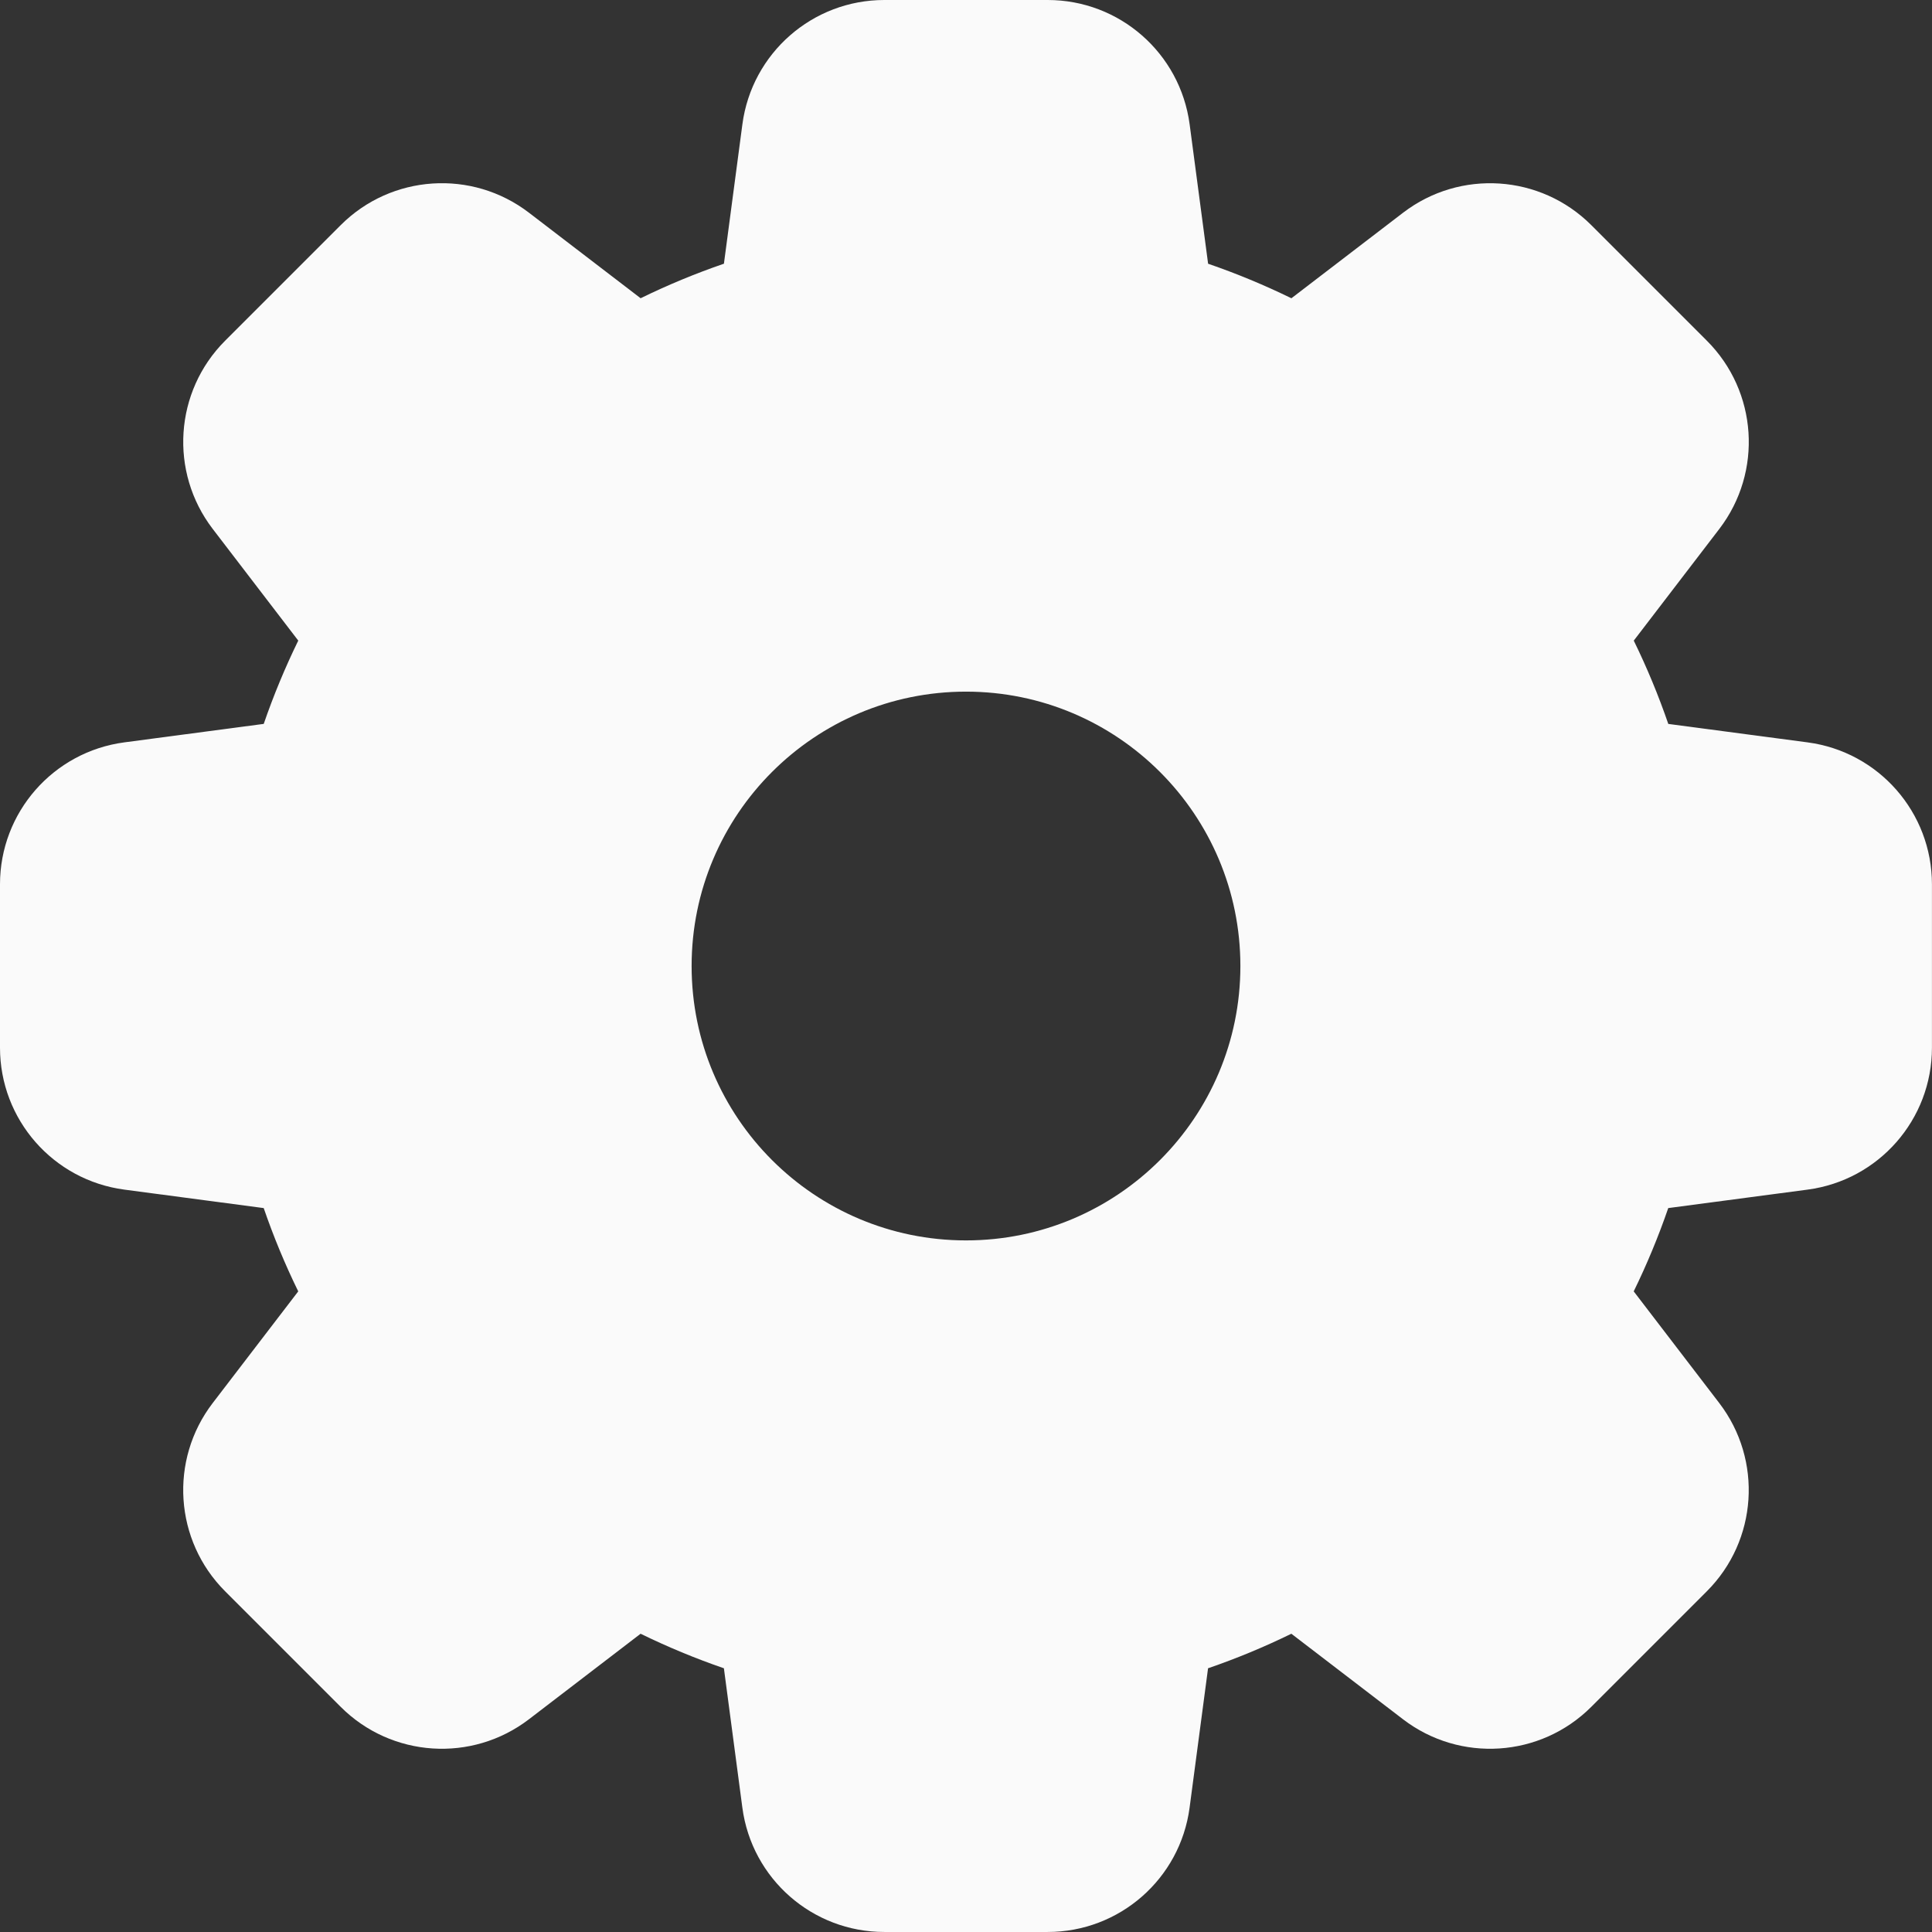 <?xml version="1.0" encoding="UTF-8"?><svg id="a" xmlns="http://www.w3.org/2000/svg" viewBox="0 0 1000 1000"><rect x="0" y="0" width="1000" height="1000" fill="#333333" stroke="none"/><path d="m935.67,384.26l-71.71-9.5c-.15-.02-.3-.04-.45-.05-5.09-14.81-11.07-29.21-17.88-43.13.09-.12.2-.25.29-.37l43.99-57.43c22.58-29.5,19.83-71.16-6.43-97.42l-59.83-59.83c-26.26-26.26-67.92-29.01-97.42-6.43l-57.43,43.99c-.12.09-.25.2-.37.29-13.92-6.8-28.32-12.78-43.13-17.88-.01-.15-.03-.3-.05-.45l-9.5-71.71C610.85,27.51,579.45,0,542.3,0h-84.6c-37.15,0-68.55,27.51-73.44,64.33l-9.5,71.71c-.02.15-.04.3-.05.45-14.81,5.09-29.21,11.07-43.13,17.88-.12-.09-.25-.2-.37-.29l-57.43-43.99c-29.5-22.58-71.16-19.83-97.42,6.43l-59.83,59.83c-26.26,26.26-29.01,67.92-6.43,97.42l43.99,57.43c.09.12.2.25.29.37-6.8,13.92-12.78,28.32-17.88,43.13-.15.01-.3.03-.45.05l-71.71,9.5C27.51,389.15,0,420.55,0,457.7v84.6c0,37.15,27.51,68.55,64.33,73.44l71.71,9.5c.15.02.3.04.45.05,5.09,14.81,11.07,29.21,17.88,43.13-.09.12-.2.25-.29.37l-43.99,57.43c-22.58,29.5-19.83,71.16,6.43,97.42l59.83,59.83c26.26,26.26,67.92,29.01,97.42,6.43l57.43-43.99c.12-.09.25-.2.37-.29,13.92,6.8,28.32,12.78,43.13,17.88.01.15.03.3.05.45l9.5,71.71c4.89,36.82,36.29,64.33,73.44,64.33h84.6c37.15,0,68.55-27.51,73.44-64.33l9.5-71.71c.02-.15.04-.3.05-.45,14.81-5.09,29.21-11.07,43.13-17.88.12.09.25.2.37.29l57.43,43.99c29.5,22.58,71.16,19.83,97.42-6.43l59.83-59.83c26.26-26.26,29.01-67.92,6.43-97.42l-43.99-57.43c-.09-.12-.2-.25-.29-.37,6.8-13.92,12.78-28.32,17.88-43.13.15-.01.3-.03.45-.05l71.71-9.5c36.82-4.89,64.33-36.29,64.33-73.44v-84.6c0-37.15-27.51-68.55-64.33-73.44Zm-435.67,257.77c-78.44,0-142.02-63.58-142.02-142.02s63.58-142.02,142.02-142.02,142.02,63.58,142.02,142.02-63.58,142.02-142.02,142.02Z" style="fill:#fafafa;"/></svg>